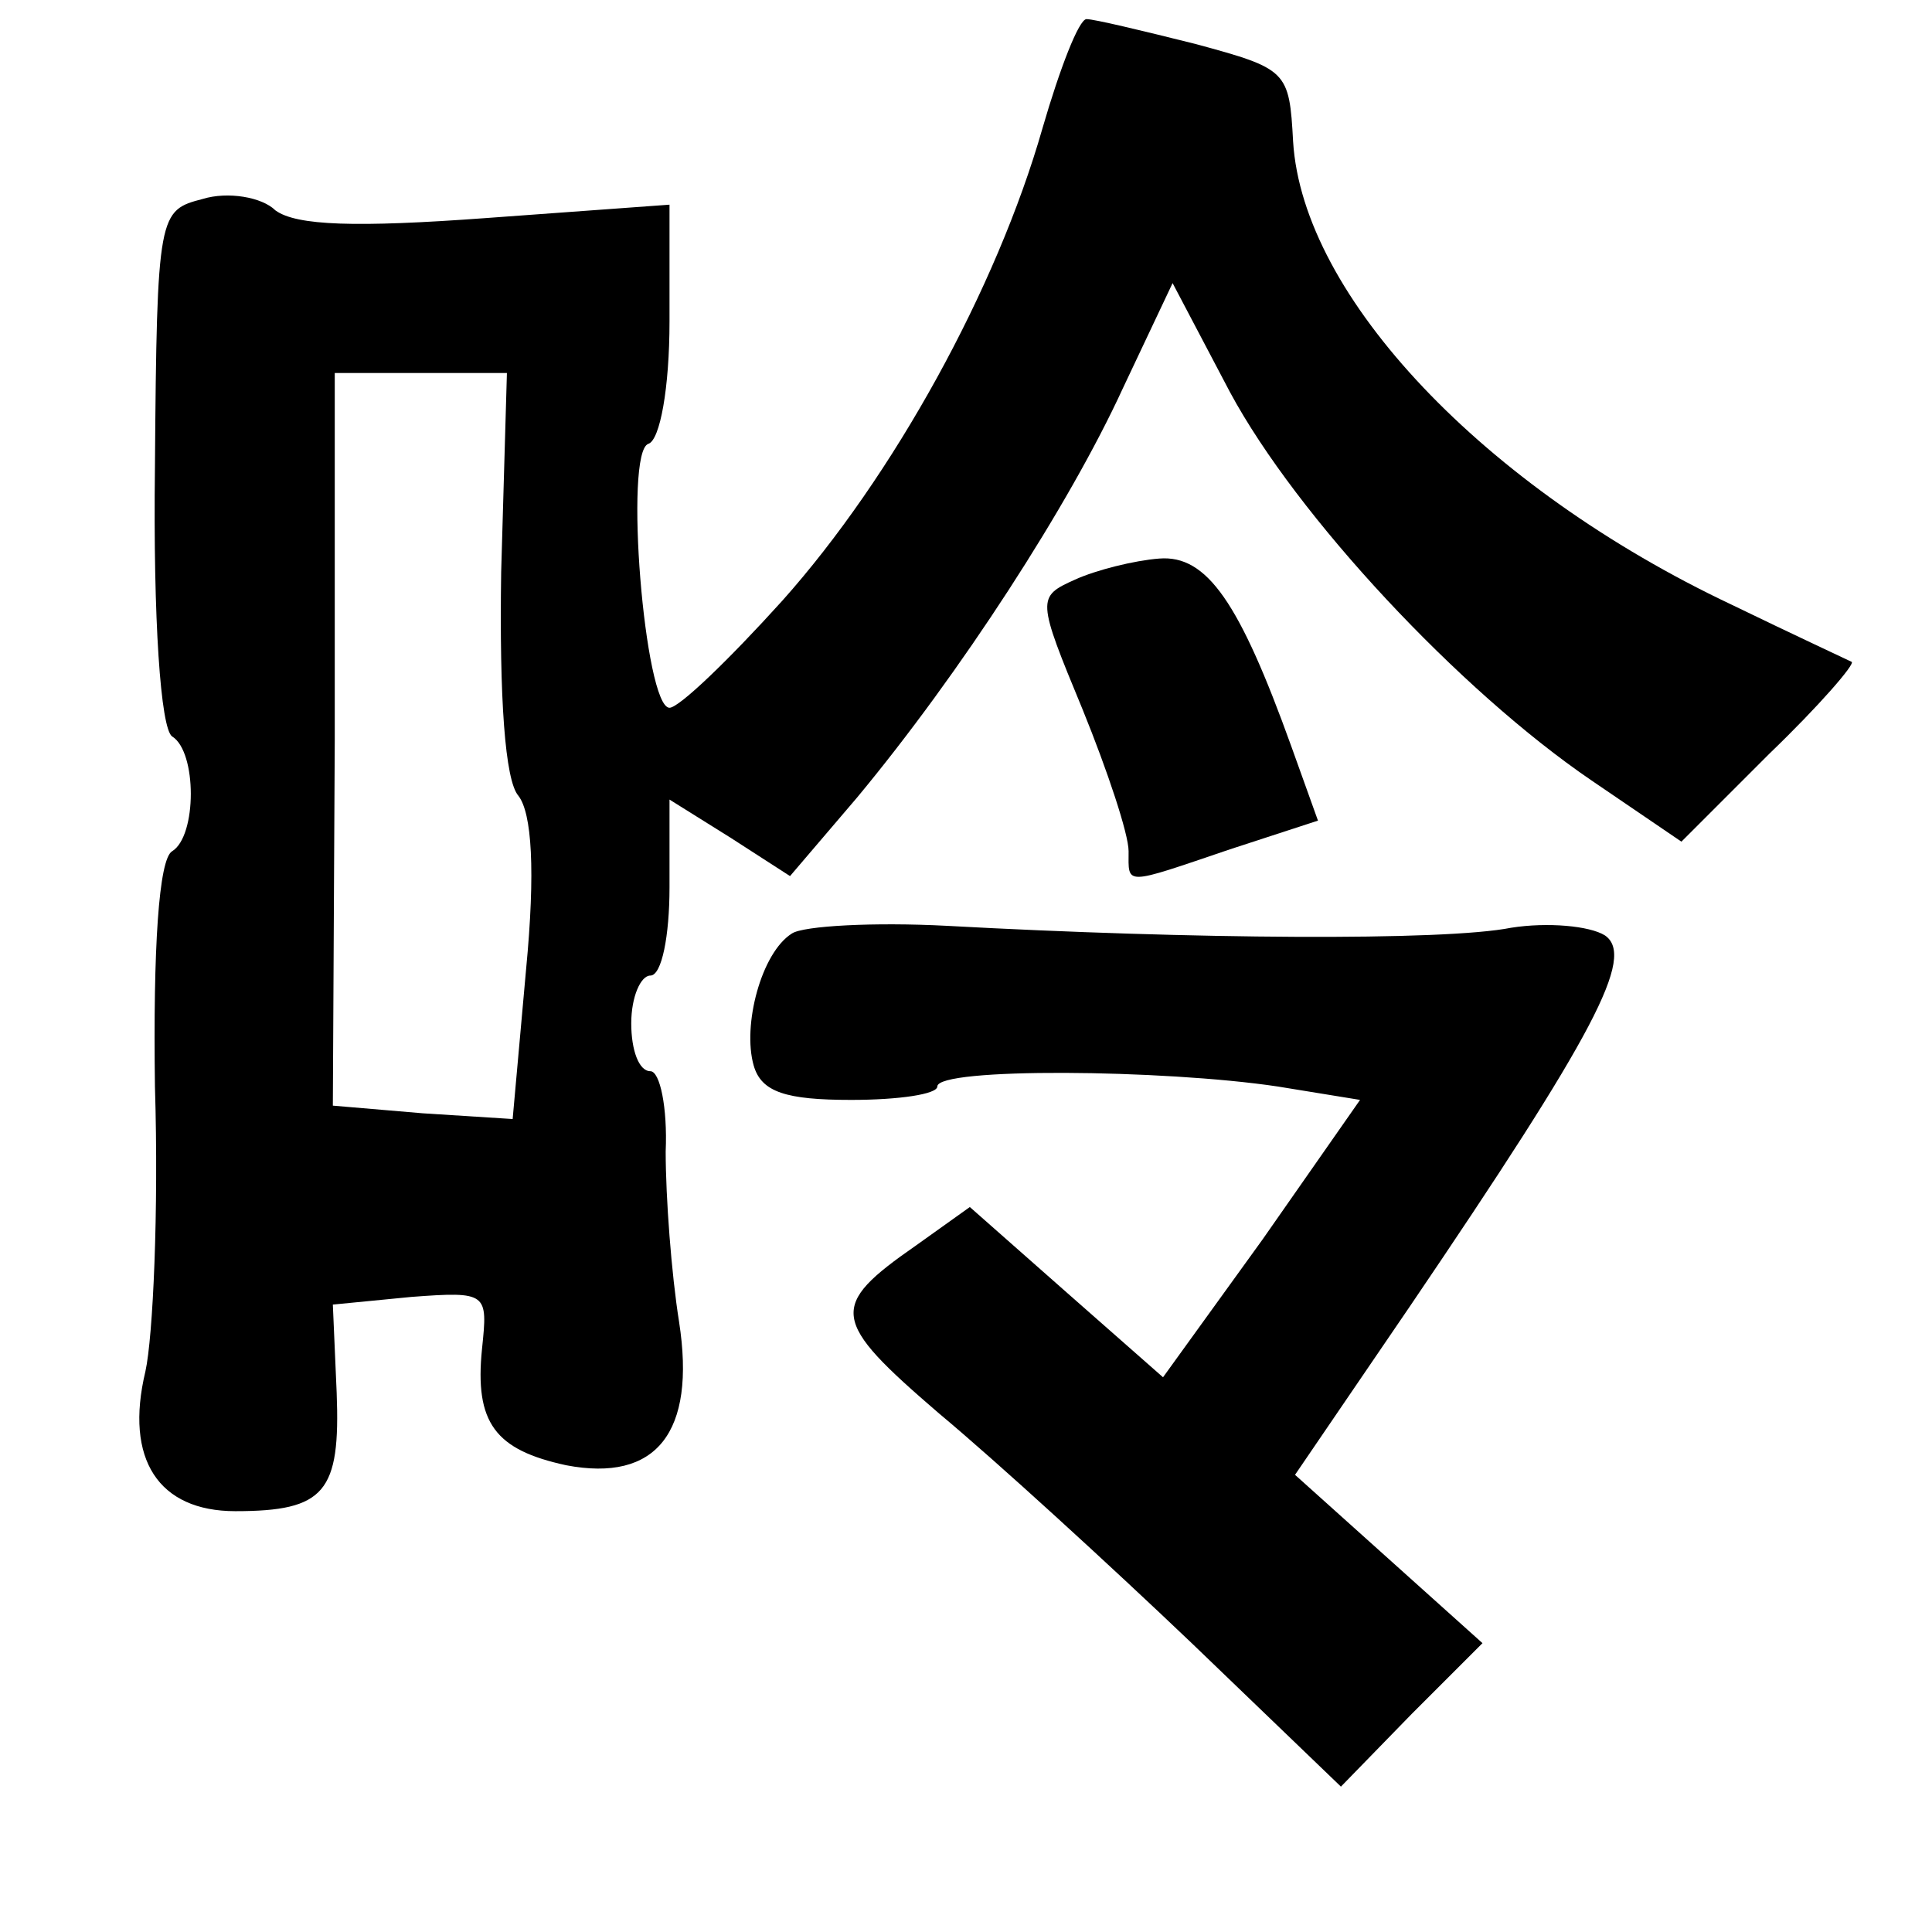 <?xml version="1.0" standalone="no"?>
<!DOCTYPE svg PUBLIC "-//W3C//DTD SVG 20010904//EN"
 "http://www.w3.org/TR/2001/REC-SVG-20010904/DTD/svg10.dtd">
<svg version="1.0" xmlns="http://www.w3.org/2000/svg"
 width="101pt" height="101pt" viewBox="0 0 101 101"
 preserveAspectRatio="xMidYMid meet">
<g transform="translate(0,101) scale(0.1,-0.1)"
fill="#000000" stroke="none">
<path d="M545 943 c-24 -84 -78 -182 -136 -247 -28 -31 -54 -56 -59 -56 -13 0
-24 134 -11 138 6 2 11 29 11 64 l0 61 -96 -7 c-68 -5 -99 -4 -110 4 -7 7 -25
10 -38 6 -23 -6 -24 -7 -25 -140 -1 -80 3 -137 9 -141 13 -8 13 -52 0 -60 -7
-4 -10 -51 -9 -123 2 -65 -1 -131 -5 -149 -11 -46 7 -73 47 -73 47 0 55 10 53
62 l-2 46 41 4 c40 3 40 2 37 -27 -4 -39 7 -53 44 -61 47 -9 68 17 59 75 -4
25 -7 65 -7 89 1 23 -3 42 -8 42 -6 0 -10 11 -10 25 0 14 5 25 10 25 6 0 10
21 10 46 l0 46 32 -20 31 -20 35 41 c54 65 111 153 139 214 l26 55 30 -57 c35
-65 120 -156 189 -203 l47 -32 46 46 c26 25 45 47 43 48 -2 1 -30 14 -63 30
-129 61 -224 161 -229 242 -2 37 -3 38 -51 51 -28 7 -53 13 -57 13 -4 0 -14
-26 -23 -57z m-283 -232 c-1 -66 2 -109 9 -117 7 -9 9 -39 4 -91 l-7 -78 -47
3 -47 4 1 191 0 192 45 0 45 0 -3 -104z"/>
<path d="M562 707 c-20 -9 -20 -10 4 -68 13 -32 24 -65 24 -74 0 -18 -3 -18
53 1 l46 15 -14 39 c-27 75 -44 100 -69 98 -13 -1 -33 -6 -44 -11z"/>
<path d="M414 522 c-16 -10 -26 -48 -20 -69 4 -14 17 -18 51 -18 25 0 45 3 45
7 0 10 118 9 178 0 l43 -7 -51 -73 -52 -72 -50 44 -51 45 -28 -20 c-46 -32
-45 -39 12 -88 30 -25 89 -79 132 -120 l78 -75 37 38 37 37 -49 44 -49 44 60
88 c97 143 118 183 102 194 -8 5 -30 7 -49 4 -35 -7 -167 -6 -295 1 -38 2 -75
0 -81 -4z"/>
</g>
</svg>
